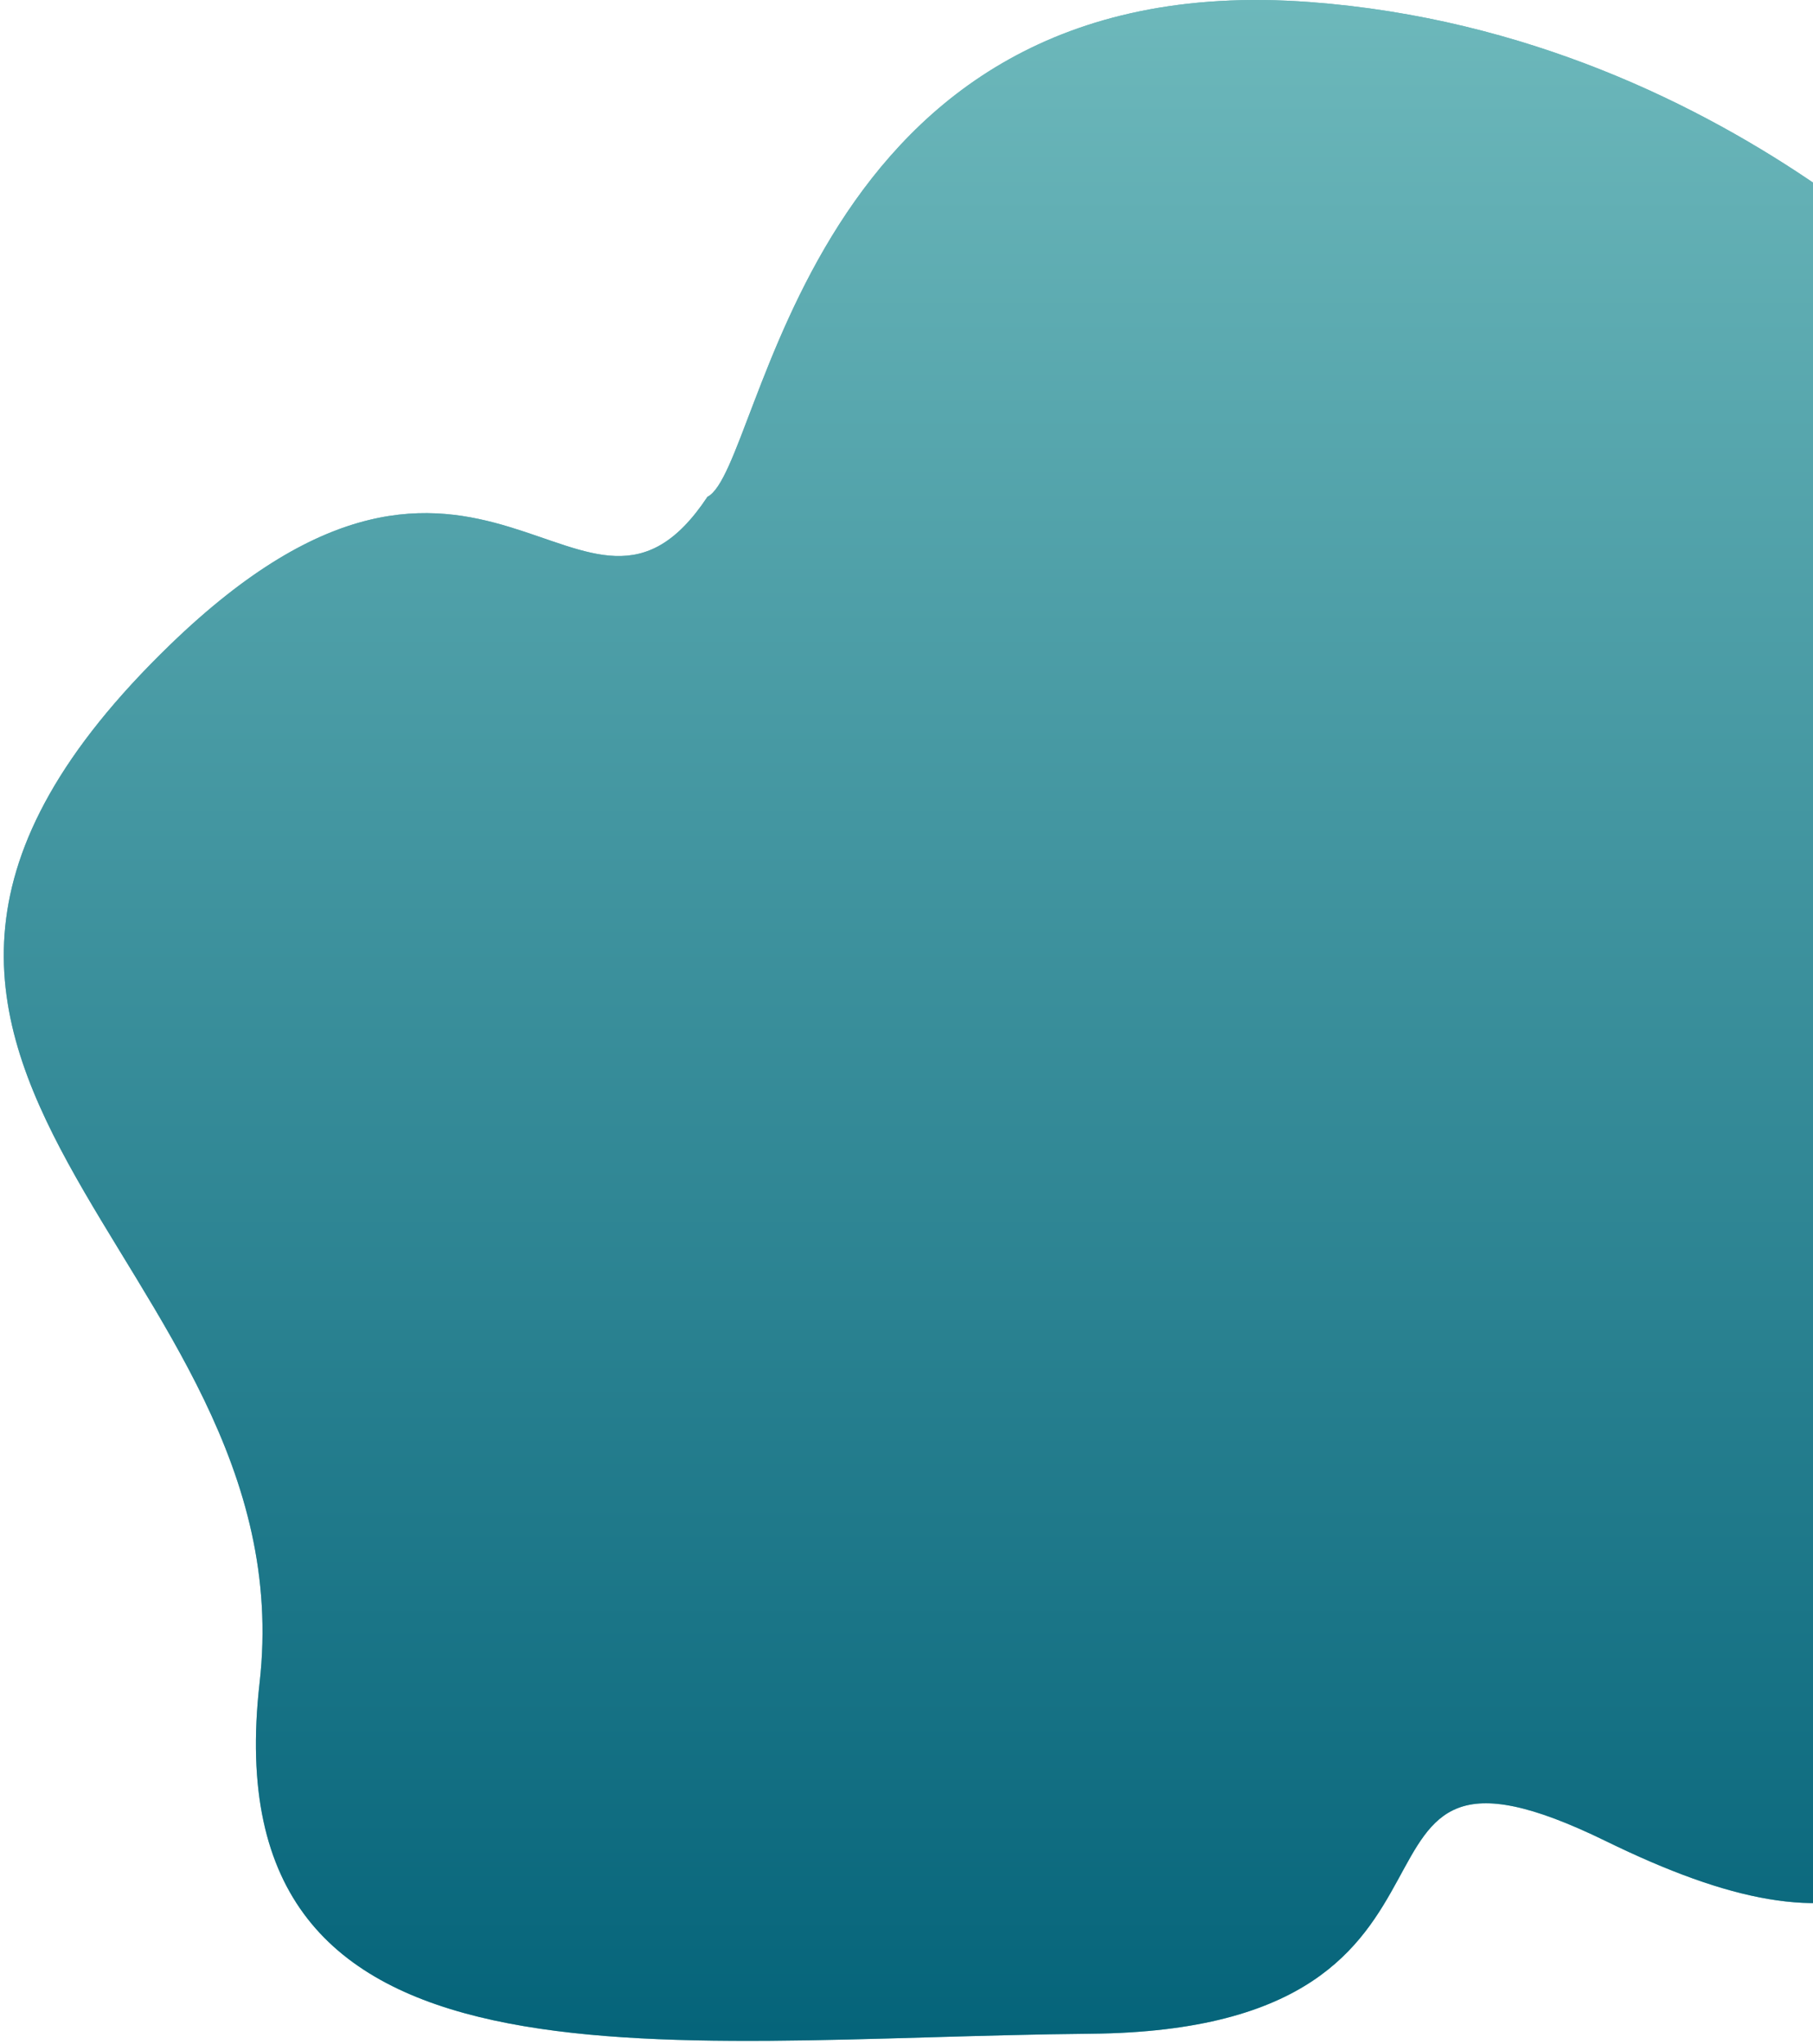 <svg width="447" height="504" viewBox="0 0 447 504" fill="none" xmlns="http://www.w3.org/2000/svg">
<path d="M322.927 0.505C197.471 -8.875 188.427 115.505 174.427 122.505C143.927 168.505 119.17 84.253 41.927 159.005C-66.573 264.005 76 309.5 64 415C52 520.5 161.427 502.505 268.927 501.505C376.427 500.505 320.927 417.351 395.927 454.005C457.583 484.137 482.573 470.5 519.5 406.5C614 201.5 494.427 86.005 494.427 86.005C494.427 86.005 429.927 8.505 322.927 0.505Z" fill="#6DB8BB"/>
<path d="M322.927 0.505C197.471 -8.875 188.427 115.505 174.427 122.505C143.927 168.505 119.17 84.253 41.927 159.005C-66.573 264.005 76 309.5 64 415C52 520.5 161.427 502.505 268.927 501.505C376.427 500.505 320.927 417.351 395.927 454.005C457.583 484.137 482.573 470.5 519.5 406.5C614 201.5 494.427 86.005 494.427 86.005C494.427 86.005 429.927 8.505 322.927 0.505Z" fill="url(#paint0_linear_9_0)"/>
<defs>
<linearGradient id="paint0_linear_9_0" x1="251.214" y1="0" x2="251.214" y2="501.537" gradientUnits="userSpaceOnUse">
<stop stop-color="#6DB8BB"/>
<stop offset="1" stop-color="#05647A"/>
</linearGradient>
</defs>
</svg>
